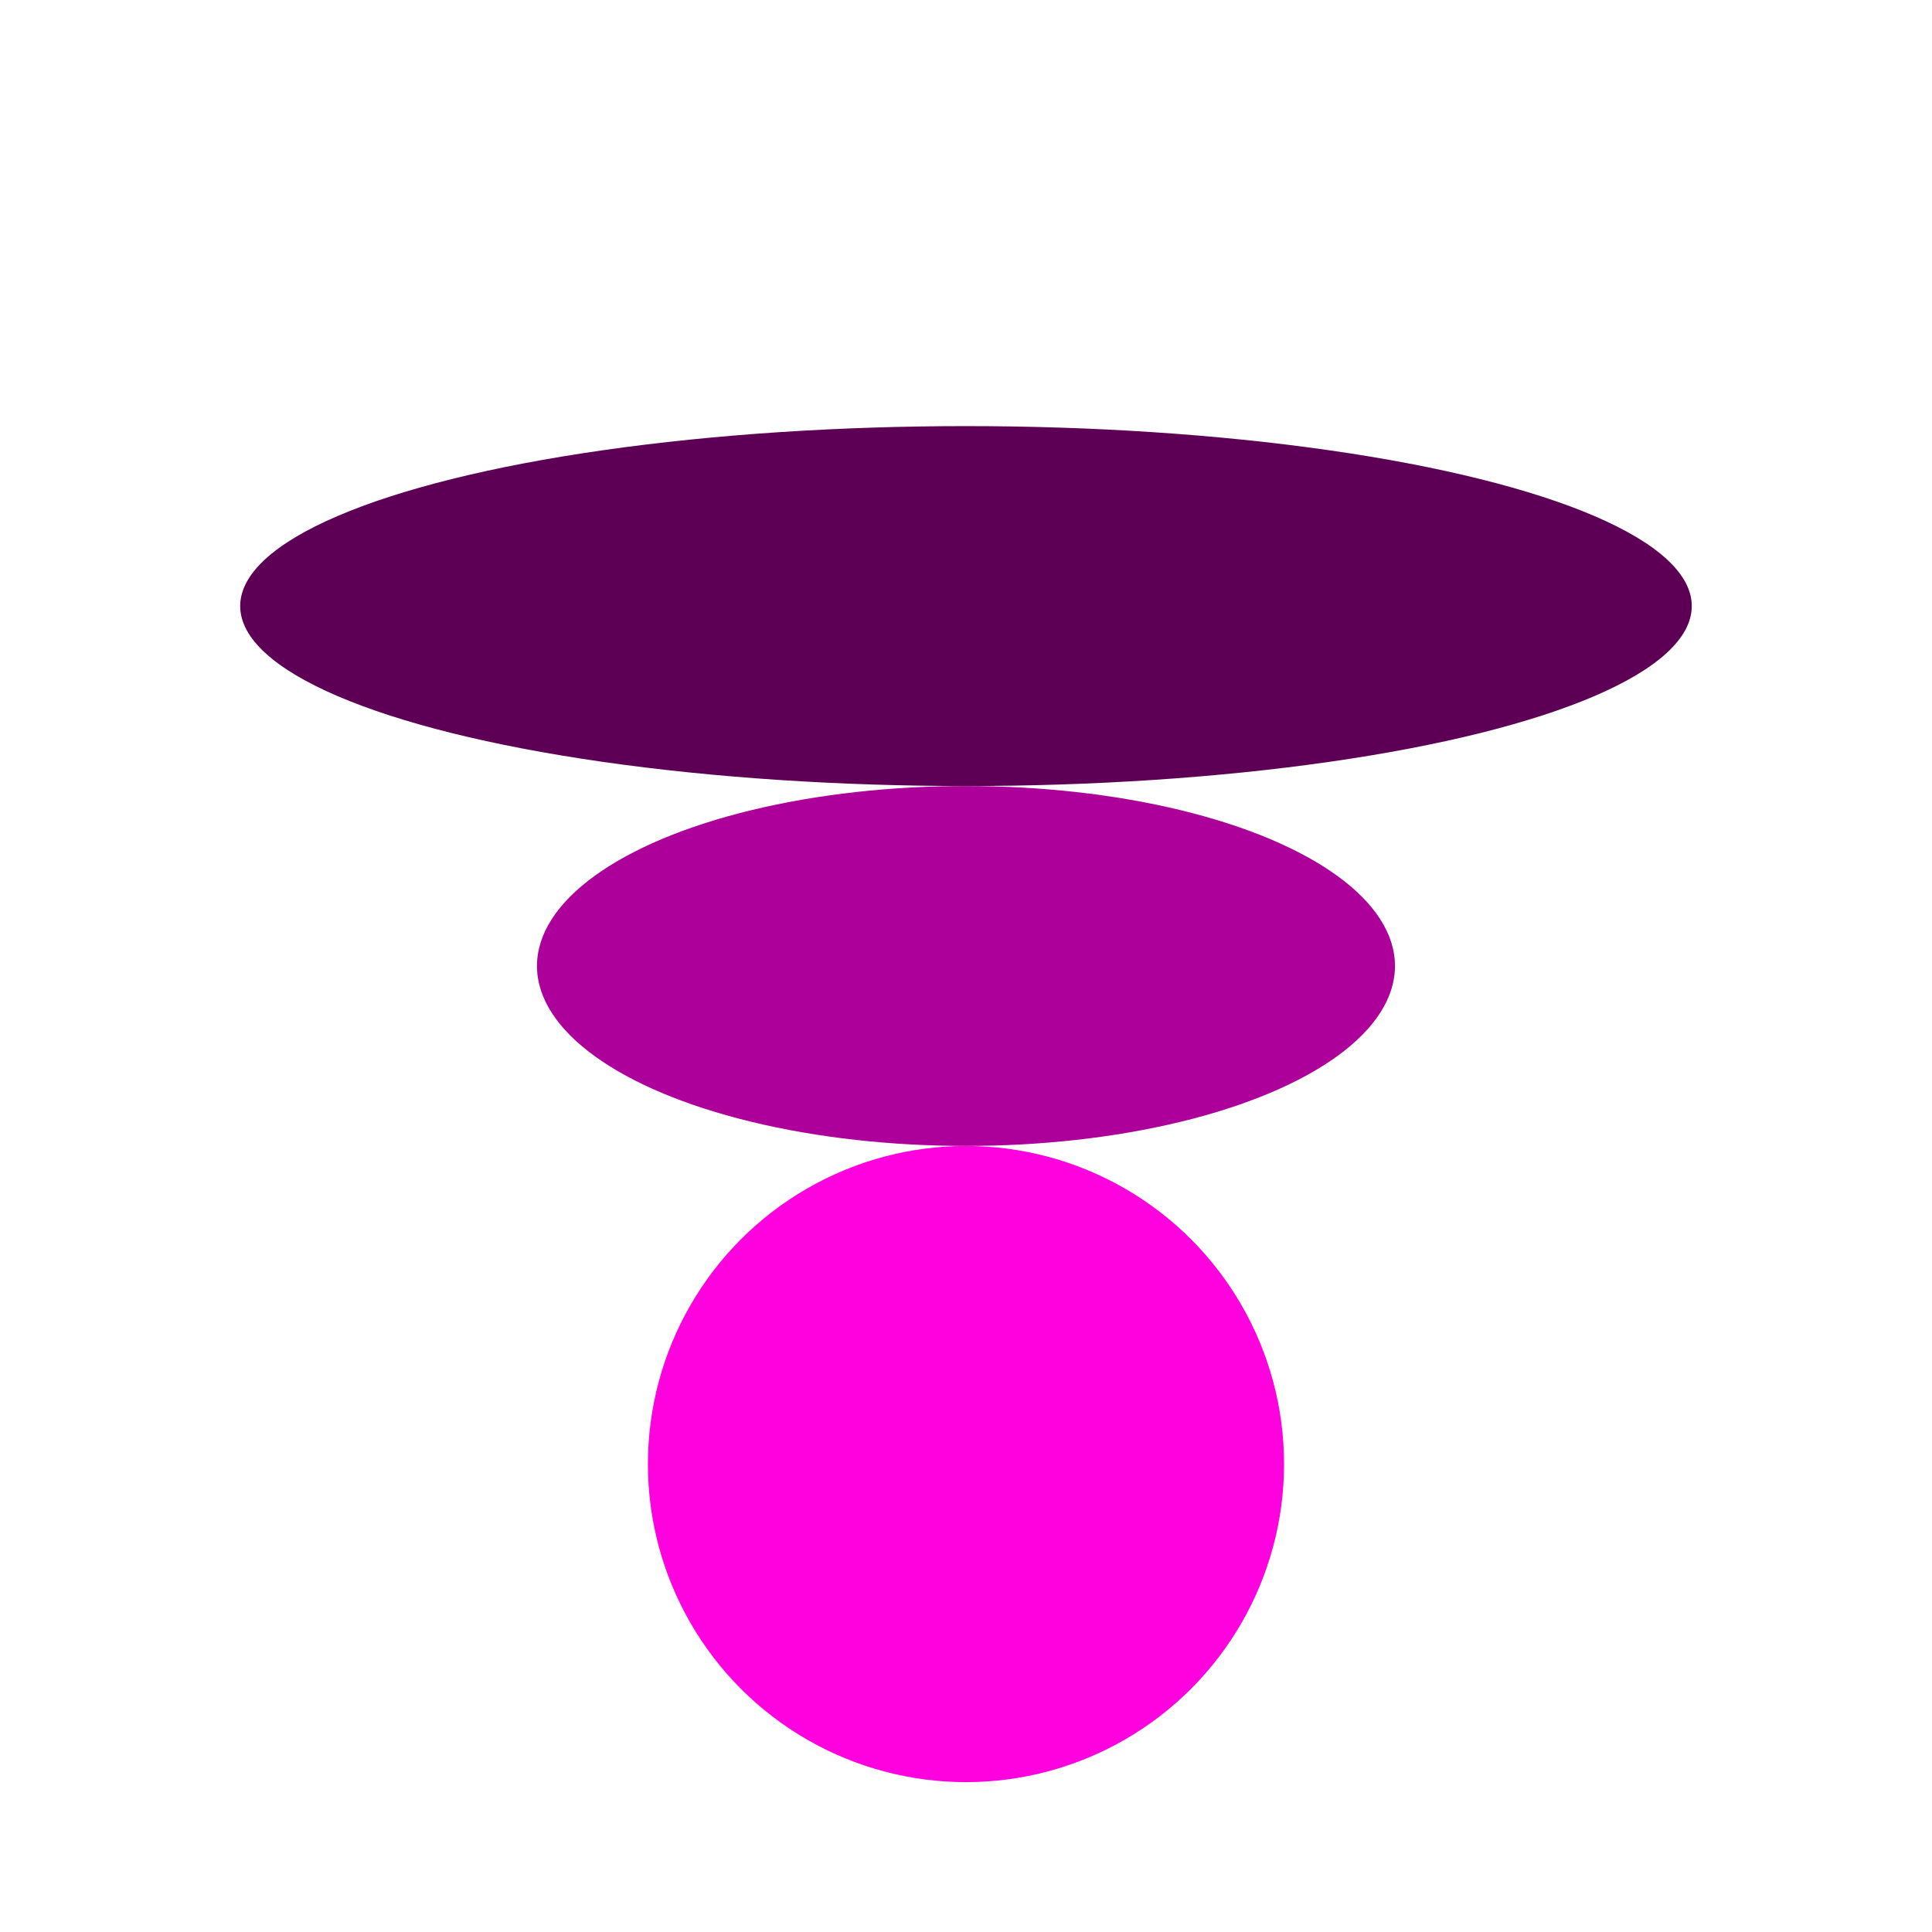 <?xml version="1.0" encoding="UTF-8" standalone="no"?>
<svg
   xmlns:dc="http://purl.org/dc/elements/1.1/"
   xmlns:cc="http://creativecommons.org/ns#"
   xmlns:rdf="http://www.w3.org/1999/02/22-rdf-syntax-ns#"
   xmlns:svg="http://www.w3.org/2000/svg"
   xmlns="http://www.w3.org/2000/svg"
   xmlns:sodipodi="http://sodipodi.sourceforge.net/DTD/sodipodi-0.dtd"
   xmlns:inkscape="http://www.inkscape.org/namespaces/inkscape"
   sodipodi:docname="elevacion.svg"
   inkscape:version="1.0 (4035a4fb49, 2020-05-01)"
   id="svg855"
   version="1.1"
   viewBox="0 0 52.917 52.917"
   height="200"
   width="200">
  <defs
     id="defs849">
    <clipPath
       clipPathUnits="userSpaceOnUse"
       id="clipPath1490">
      <circle
         r="13.728"
         cy="26.361"
         cx="30.824"
         id="circle1492"
         style="fill:#787878;fill-opacity:1;stroke:none;stroke-width:6.584;stroke-linecap:round;stroke-linejoin:round;stroke-miterlimit:4;stroke-dasharray:none;paint-order:stroke fill markers" />
    </clipPath>
    <clipPath
       id="clipPath1490-0"
       clipPathUnits="userSpaceOnUse">
      <circle
         style="fill:#787878;fill-opacity:1;stroke:none;stroke-width:6.584;stroke-linecap:round;stroke-linejoin:round;stroke-miterlimit:4;stroke-dasharray:none;paint-order:stroke fill markers"
         id="circle1492-1"
         cx="30.824"
         cy="26.361"
         r="13.728" />
    </clipPath>
  </defs>
  <sodipodi:namedview
     inkscape:pagecheckerboard="true"
     inkscape:window-maximized="1"
     inkscape:window-y="-8"
     inkscape:window-x="-8"
     inkscape:window-height="961"
     inkscape:window-width="1280"
     inkscape:snap-global="true"
     inkscape:snap-center="true"
     inkscape:snap-page="true"
     inkscape:snap-object-midpoints="true"
     inkscape:snap-bbox-midpoints="true"
     inkscape:snap-bbox-edge-midpoints="true"
     inkscape:bbox-nodes="true"
     inkscape:bbox-paths="true"
     inkscape:snap-bbox="true"
     units="px"
     showgrid="false"
     inkscape:document-rotation="0"
     inkscape:current-layer="layer1"
     inkscape:document-units="px"
     inkscape:cy="150.80143"
     inkscape:cx="90.457902"
     inkscape:zoom="1.5708073"
     inkscape:pageshadow="2"
     inkscape:pageopacity="0.0"
     borderopacity="1.0"
     bordercolor="#666666"
     pagecolor="#ffffff"
     id="base" />
  <g
     id="layer1"
     inkscape:groupmode="layer"
     inkscape:label="Capa 1">
    <circle
       style="fill:#ff00de;fill-opacity:1;stroke:none;stroke-width:4.055;stroke-linecap:round;stroke-linejoin:round;stroke-miterlimit:4;stroke-dasharray:none;paint-order:stroke fill markers"
       id="path1723"
       cx="26.458"
       cy="40.1"
       r="8.712" />
    <ellipse
       cy="26.458"
       cx="26.458"
       id="path1723-4"
       style="fill:#ad009a;fill-opacity:1;stroke:none;stroke-width:3.542;stroke-linecap:round;stroke-linejoin:round;stroke-miterlimit:4;stroke-dasharray:none;paint-order:stroke fill markers"
       rx="11.75"
       ry="4.929" />
    <ellipse
       ry="4.929"
       rx="19.879"
       style="fill:#5d0055;fill-opacity:1;stroke:none;stroke-width:4.607;stroke-linecap:round;stroke-linejoin:round;stroke-miterlimit:4;stroke-dasharray:none;paint-order:stroke fill markers"
       id="path1723-4-5"
       cx="26.458"
       cy="16.6" />
  </g>
</svg>
